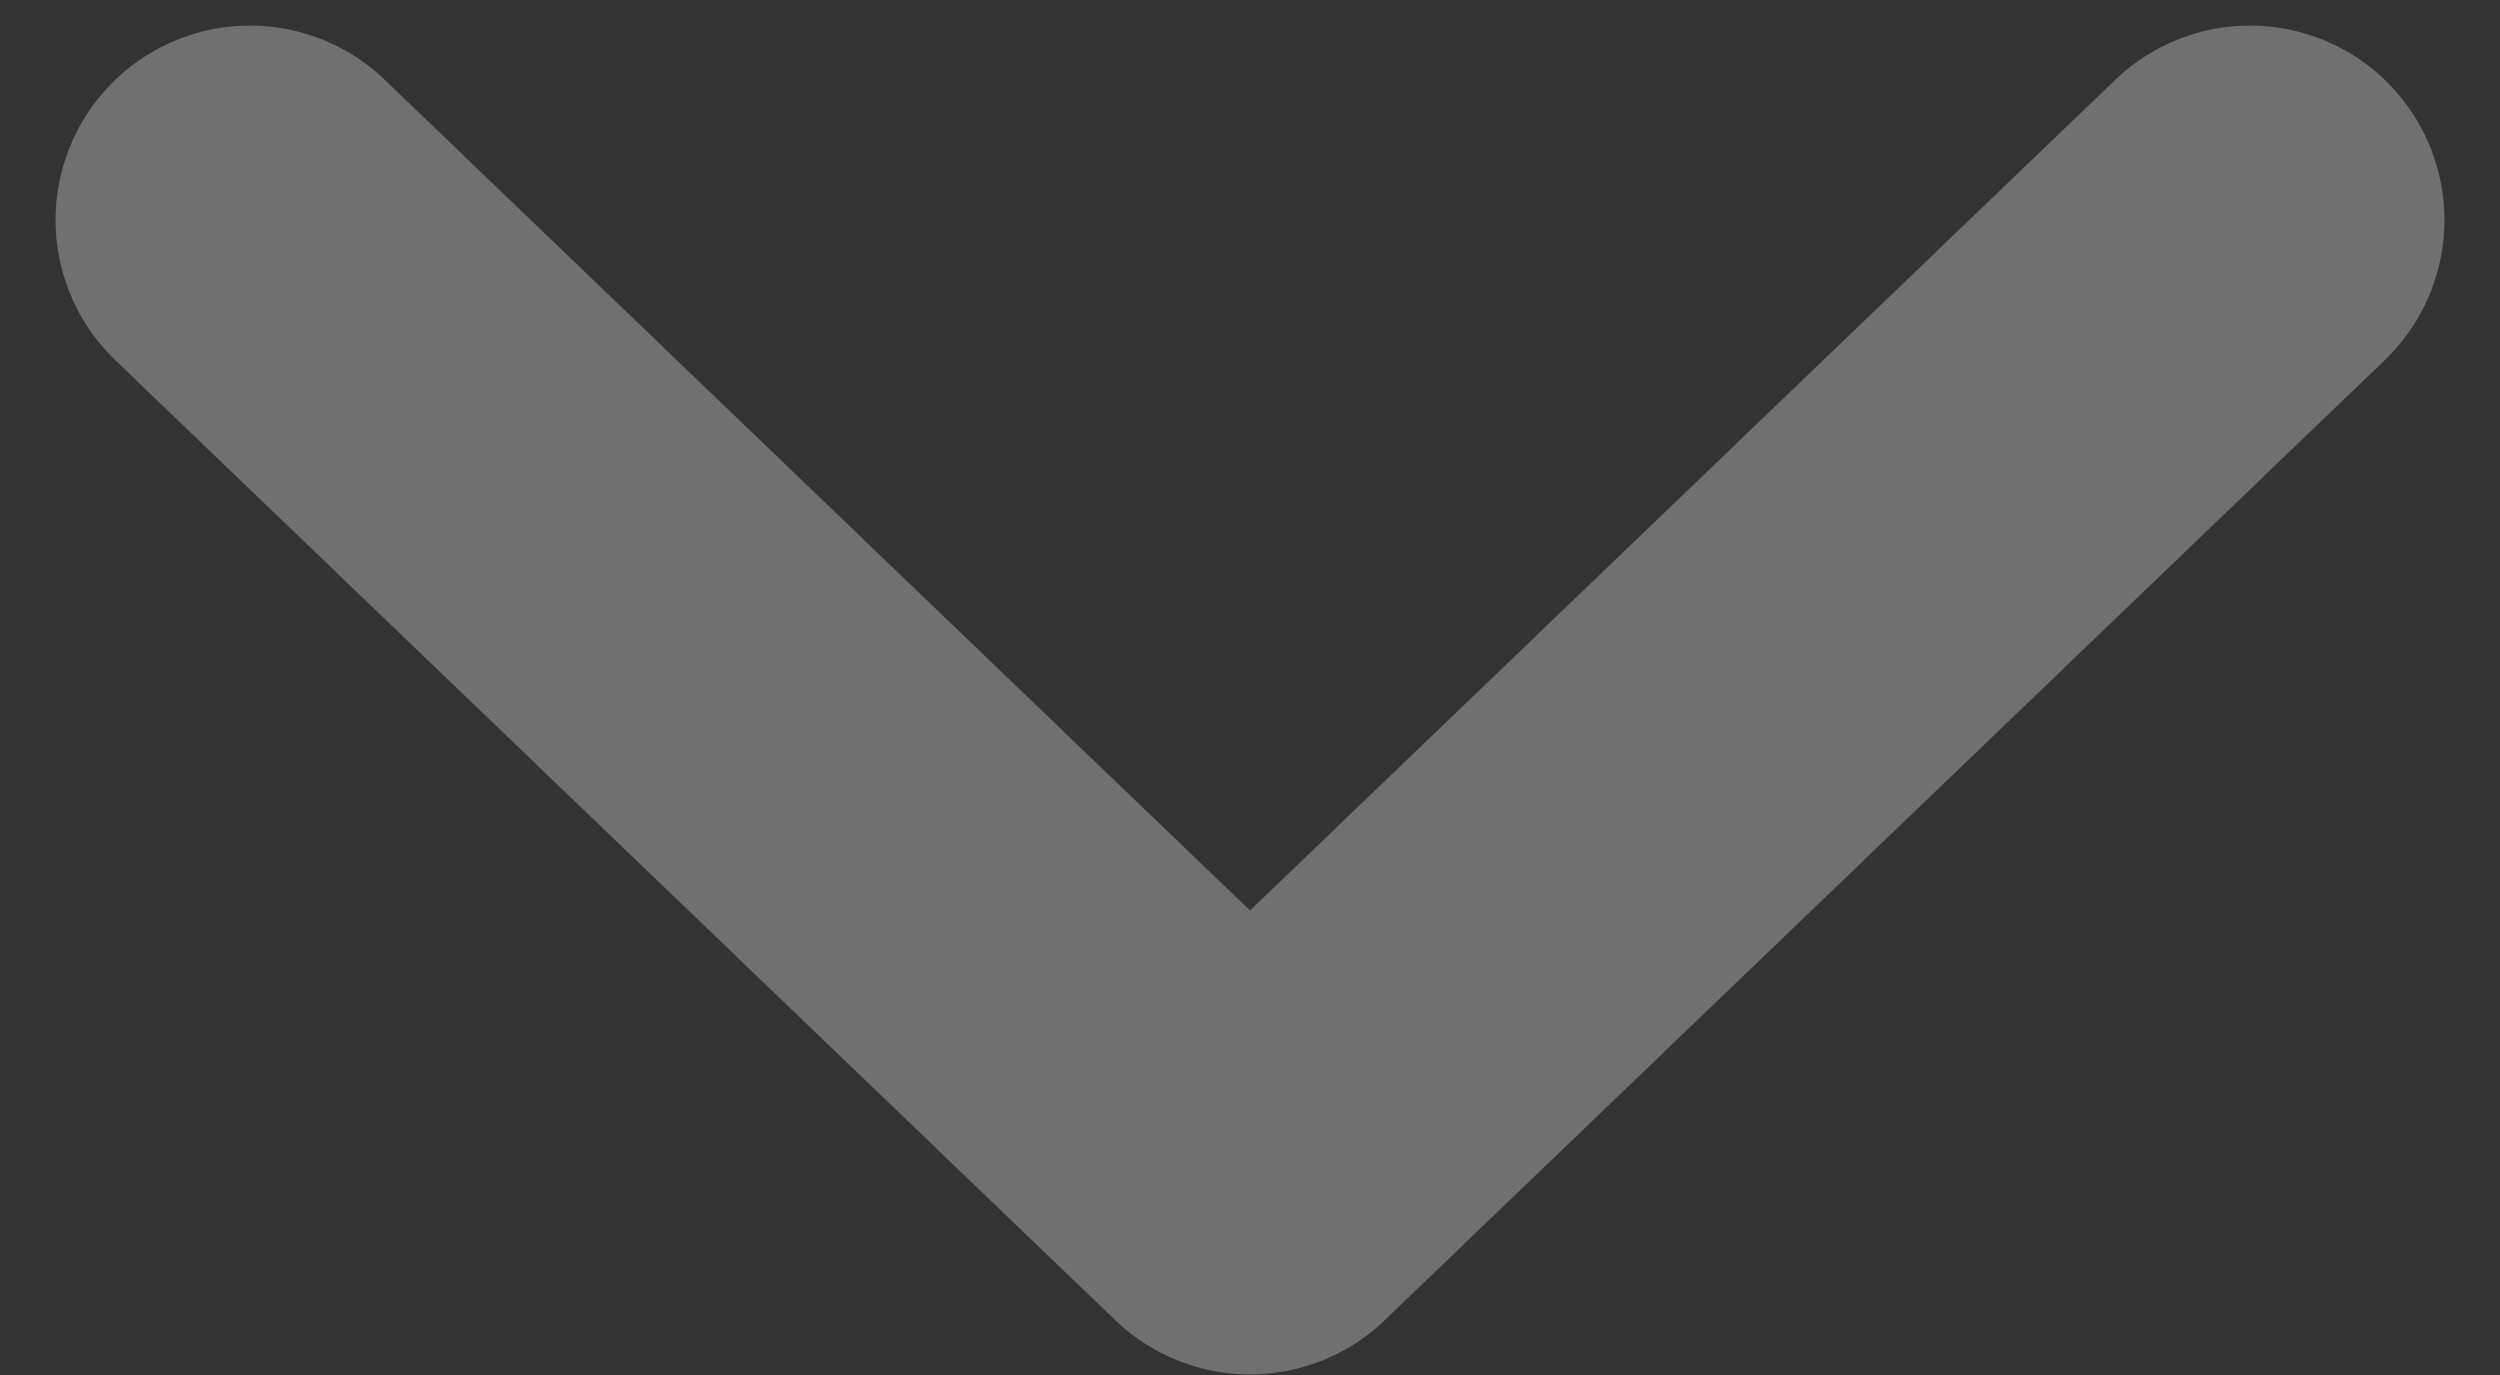 <svg width="20" height="11" viewBox="0 0 20 11" fill="none" xmlns="http://www.w3.org/2000/svg">
<rect x="0" y="0" width="20" height="11" fill="#333333" stroke="none"/>
<path d="M2 1.76L10 9.44L18 1.76" stroke="white" stroke-opacity="0.3" stroke-width="3.111" stroke-linecap="round" stroke-linejoin="round"/>
</svg>
